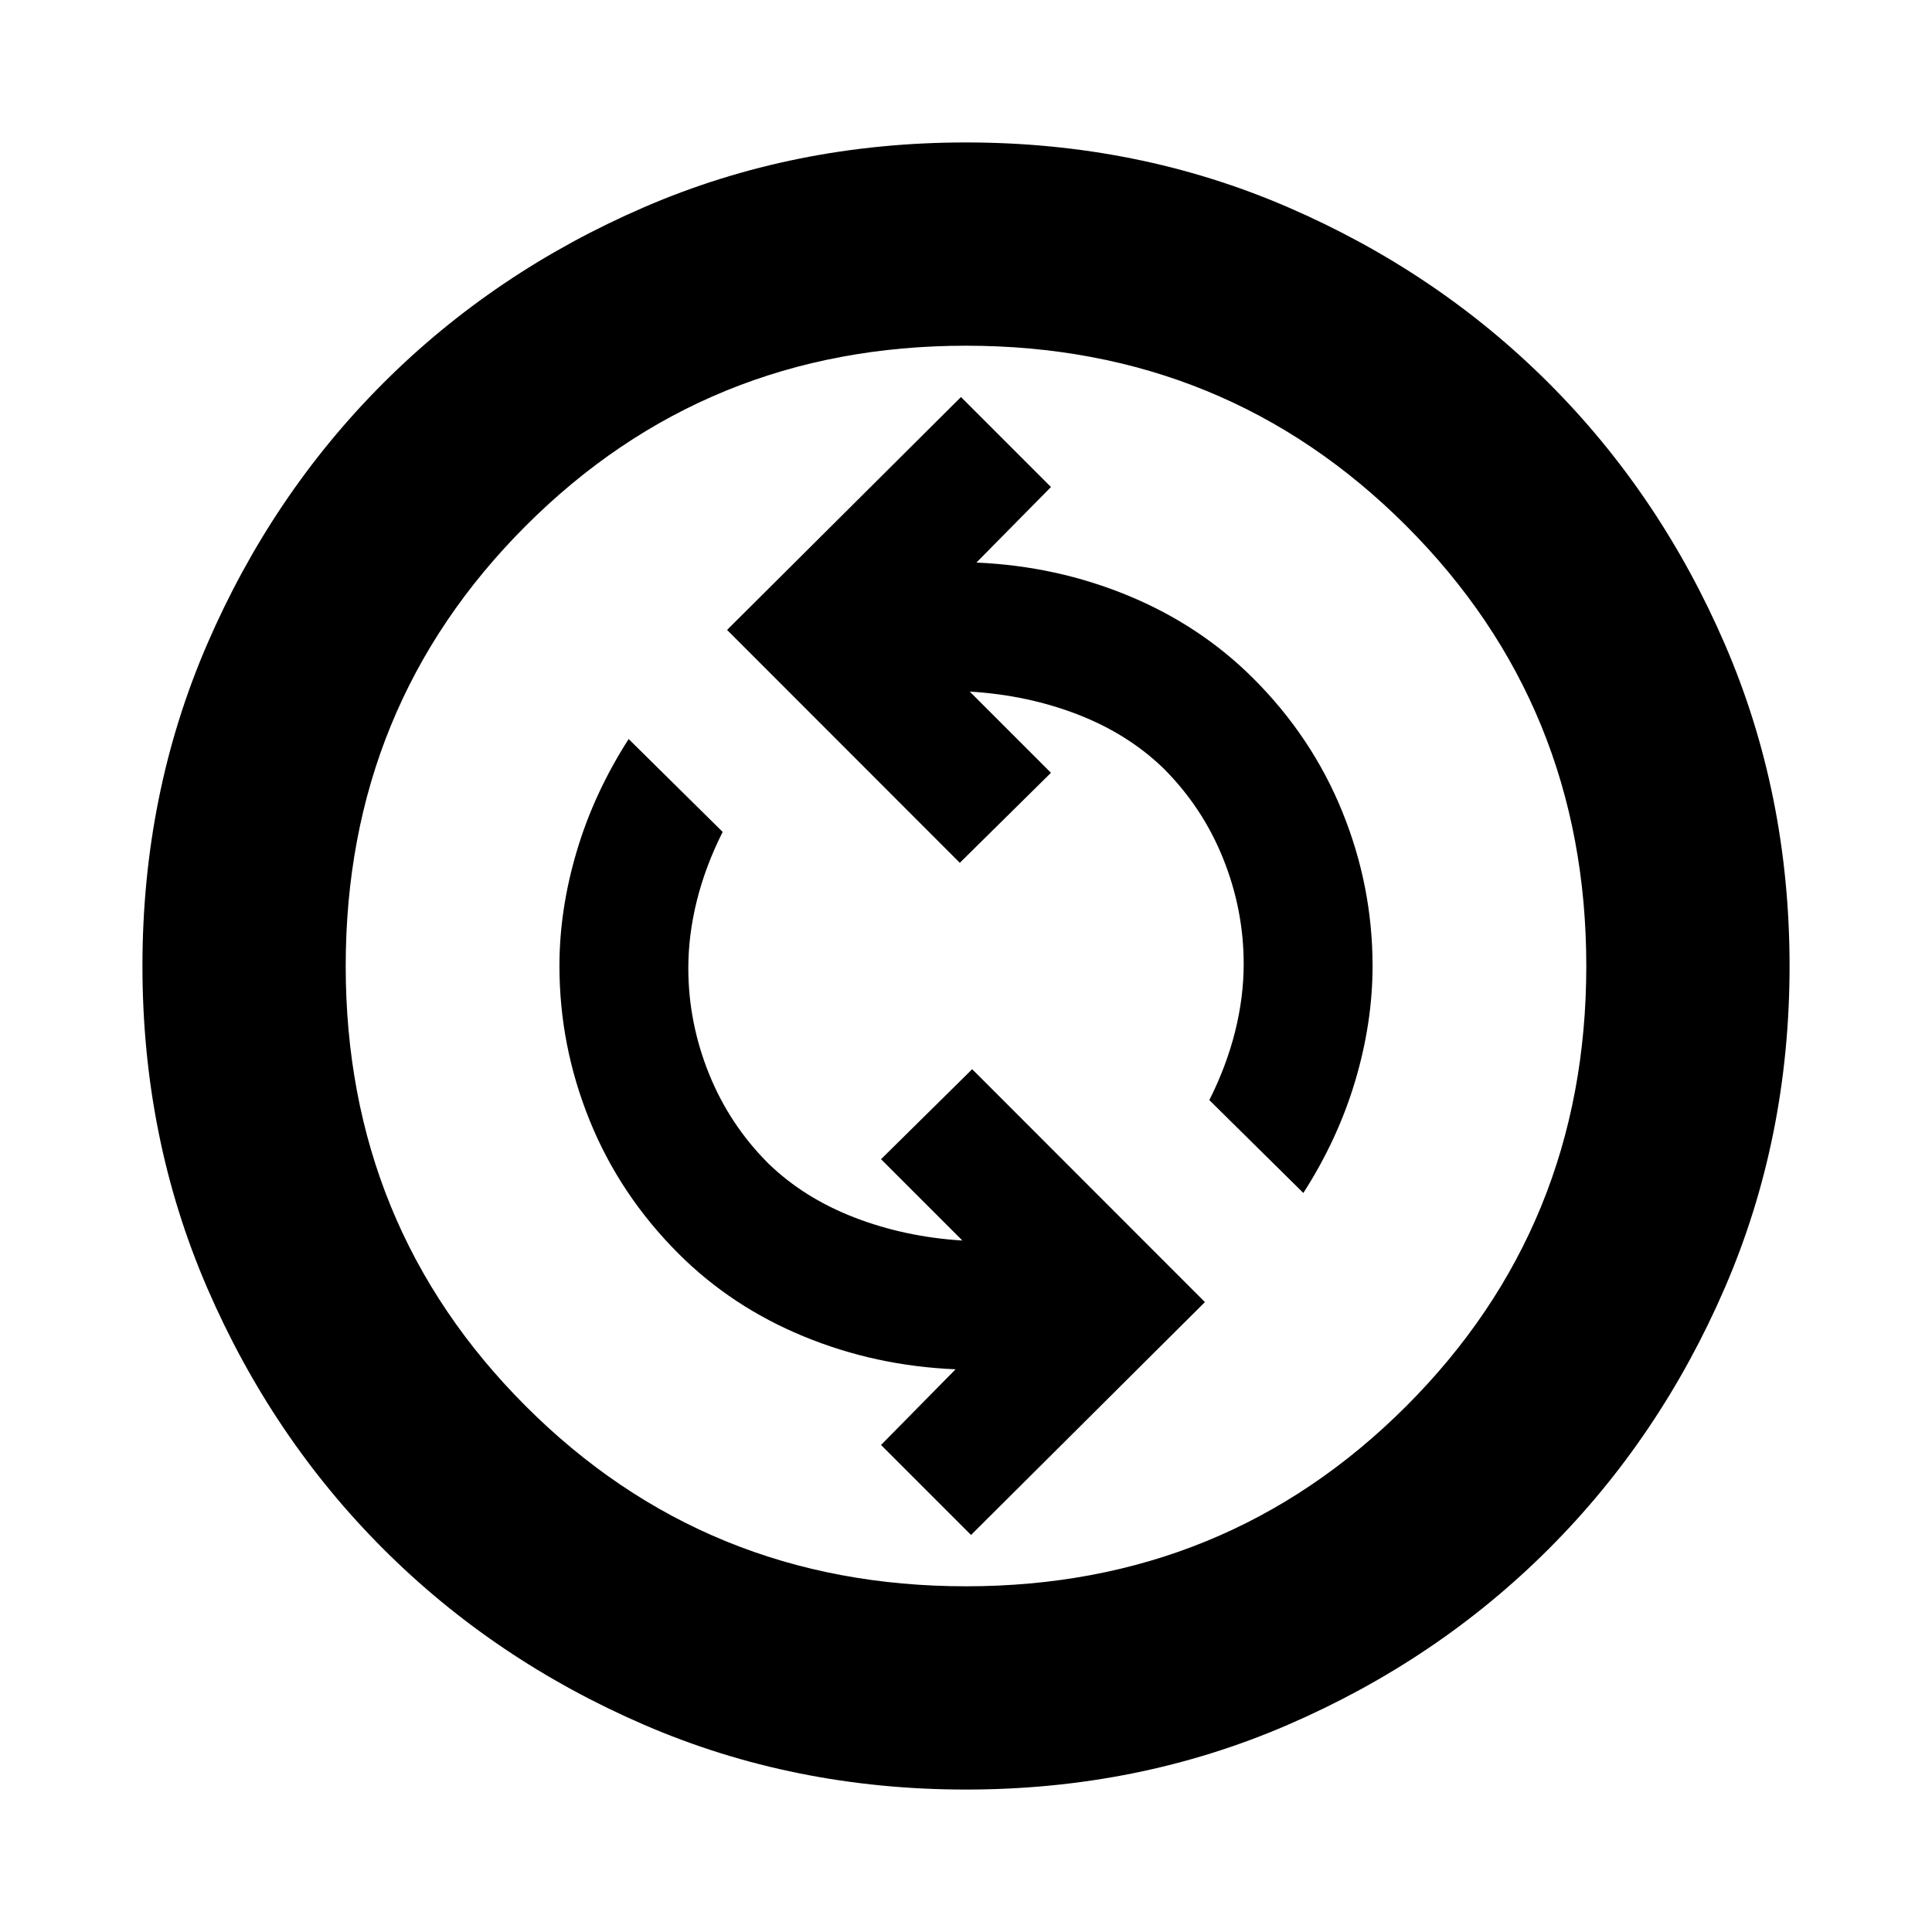 <svg xmlns="http://www.w3.org/2000/svg" height="24" viewBox="0 -960 960 960" width="24"><path d="M482.5-197.28 598.72-313 483.07-428.72 437.78-384l40.42 40.41q-28.55-1.76-53.62-11.44-25.08-9.69-42.75-26.8-19.44-19.43-29.62-44.83-10.19-25.41-10.19-52.34 0-16.43 4.25-33.5t12.82-34.13l-46.72-46.15q-17.2 26.82-25.79 55.77-8.6 28.94-8.6 57.01 0 39.63 15 76.7 15 37.06 44.13 66.19 26.37 26.37 62.14 41.12 35.77 14.75 75.58 16.38L437.78-242l44.72 44.72Zm165.13-169.94q17.2-26.82 25.79-55.77 8.6-28.94 8.6-57.01 0-39.63-15.03-76.66-15.03-37.04-44.16-66.17-26.37-26.37-62.11-41.15-35.74-14.78-75.55-16.48L522.22-718l-44.72-44.72L361.28-647l115.65 115.72L522.22-576l-40.35-40.35q28.61 1.7 53.59 11.35 24.97 9.65 42.71 26.83 19.44 19.43 29.62 44.83 10.19 25.41 10.19 52.34 0 16.43-4.25 33.5t-12.82 34.13l46.72 46.15ZM480-70.78q-85.52 0-159.91-32.16-74.39-32.17-129.69-87.46-55.29-55.3-87.46-129.69Q70.78-394.48 70.78-480t32.16-159.91q32.17-74.39 87.46-129.69 55.3-55.29 129.69-87.46 74.39-32.16 159.91-32.16t159.91 32.16q74.39 32.17 129.69 87.46 55.29 55.3 87.46 129.69 32.16 74.39 32.16 159.91t-32.16 159.91Q824.89-245.7 769.6-190.4q-55.3 55.29-129.69 87.46Q565.52-70.78 480-70.78Zm0-101q129.24 0 218.73-89.49 89.49-89.49 89.49-218.73t-89.49-218.73Q609.24-788.22 480-788.22t-218.73 89.49Q171.78-609.24 171.78-480t89.49 218.73q89.49 89.49 218.73 89.49ZM480-480Z"/></svg>